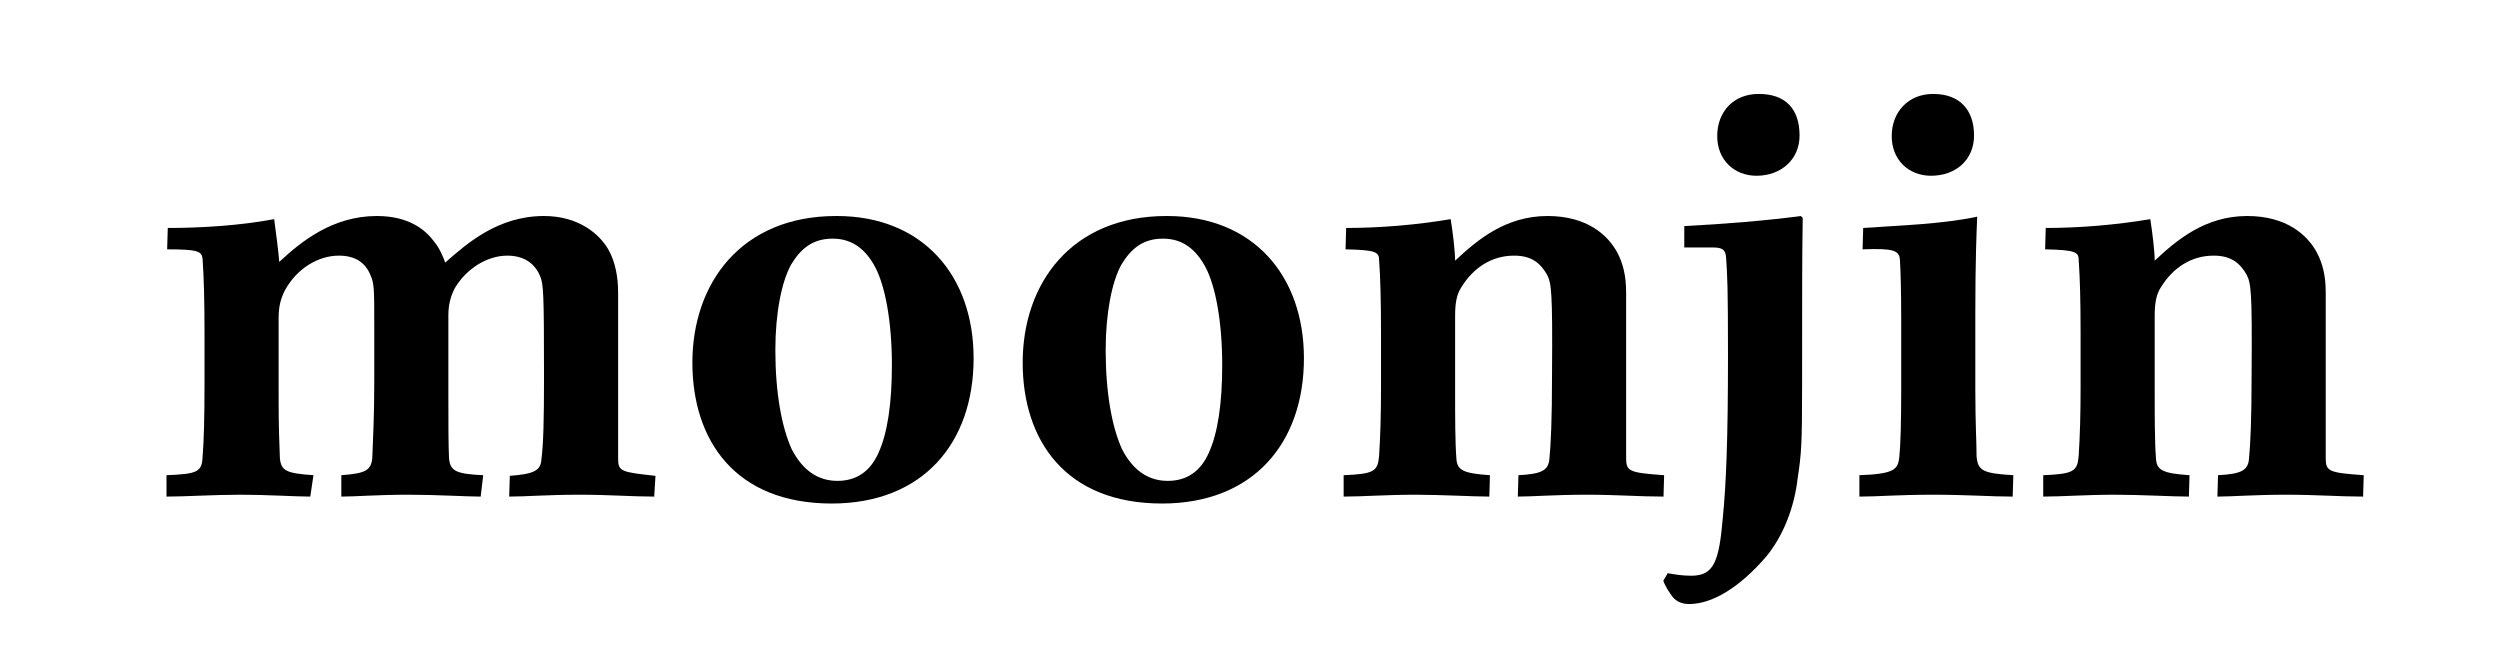 <svg width="149" height="39" viewBox="0 0 149 39" fill="currentColor" xmlns="http://www.w3.org/2000/svg">
<path d="M12.189 22.998C12.189 24.798 12.151 26.335 12.076 27.198C12.038 28.135 11.774 28.247 9.924 28.322V29.597C11.056 29.597 12.68 29.485 14.378 29.485C15.888 29.485 17.663 29.597 18.493 29.597L18.682 28.322C17.059 28.21 16.757 28.06 16.681 27.31C16.643 26.373 16.606 25.323 16.606 23.785V18.986C16.606 18.274 16.719 17.824 16.983 17.299C17.701 15.986 18.984 15.236 20.192 15.236C21.174 15.236 21.777 15.649 22.079 16.399C22.306 16.886 22.306 17.261 22.306 19.436V22.773C22.306 24.91 22.23 26.073 22.193 27.198C22.155 28.06 21.777 28.21 20.343 28.322V29.597C21.174 29.597 22.495 29.485 24.345 29.485C26.006 29.485 27.818 29.597 28.648 29.597L28.799 28.322C27.138 28.247 26.836 28.06 26.761 27.31C26.723 26.448 26.723 25.173 26.723 23.673V18.799C26.723 18.199 26.836 17.711 27.1 17.186C27.78 16.024 29.026 15.236 30.234 15.236C31.253 15.236 31.895 15.724 32.197 16.474C32.386 16.961 32.423 17.336 32.423 22.473C32.423 25.06 32.386 26.448 32.272 27.348C32.234 28.022 31.895 28.247 30.385 28.36L30.347 29.597C31.328 29.597 32.65 29.485 34.537 29.485C36.312 29.485 37.671 29.597 38.992 29.597L39.067 28.36C36.991 28.135 36.84 28.097 36.84 27.31V17.449C36.84 16.549 36.689 15.649 36.274 14.899C35.745 13.962 34.499 12.874 32.423 12.874C29.667 12.874 27.818 14.524 26.534 15.649C26.383 15.236 26.194 14.787 25.855 14.374C25.402 13.774 24.458 12.874 22.457 12.874C19.814 12.874 17.927 14.412 16.643 15.611C16.606 15.049 16.417 13.624 16.341 13.062C14.341 13.437 12.038 13.587 9.999 13.587L9.962 14.861C11.811 14.861 12.038 14.974 12.076 15.461C12.151 16.511 12.189 18.011 12.189 19.773V22.998Z" fill="currentColor"/>
<path d="M49.835 12.874C44.173 12.874 41.266 16.886 41.266 21.611C41.266 26.223 43.795 30.01 49.571 30.01C54.969 30.01 58.027 26.448 58.027 21.348C58.027 16.436 55.007 12.874 49.873 12.874H49.835ZM49.647 14.224C50.855 14.224 51.648 14.937 52.176 15.949C52.742 17.036 53.157 19.099 53.157 21.761C53.157 24.048 52.893 25.81 52.365 26.973C51.874 28.097 51.043 28.66 49.911 28.66C48.741 28.66 47.835 28.022 47.193 26.785C46.589 25.473 46.211 23.41 46.211 20.861C46.211 18.648 46.589 16.774 47.155 15.761C47.721 14.824 48.439 14.224 49.609 14.224H49.647Z" fill="currentColor"/>
<path d="M69.522 12.874C63.859 12.874 60.952 16.886 60.952 21.611C60.952 26.223 63.482 30.01 69.258 30.01C74.656 30.01 77.714 26.448 77.714 21.348C77.714 16.436 74.694 12.874 69.56 12.874H69.522ZM69.333 14.224C70.541 14.224 71.334 14.937 71.862 15.949C72.429 17.036 72.844 19.099 72.844 21.761C72.844 24.048 72.58 25.81 72.051 26.973C71.56 28.097 70.73 28.66 69.597 28.66C68.427 28.66 67.521 28.022 66.879 26.785C66.275 25.473 65.898 23.41 65.898 20.861C65.898 18.648 66.275 16.774 66.841 15.761C67.408 14.824 68.125 14.224 69.295 14.224H69.333Z" fill="currentColor"/>
<path d="M80.081 29.597C81.175 29.597 82.647 29.485 84.346 29.485C85.856 29.485 87.857 29.597 88.763 29.597L88.801 28.322C87.178 28.21 86.838 28.022 86.8 27.31C86.725 26.373 86.725 24.798 86.725 23.41V18.836C86.725 18.124 86.8 17.561 87.102 17.111C87.819 15.949 88.914 15.236 90.235 15.236C91.255 15.236 91.783 15.649 92.198 16.361C92.463 16.886 92.538 17.299 92.501 22.323C92.501 25.023 92.425 26.56 92.35 27.273C92.312 28.022 91.934 28.247 90.5 28.322L90.462 29.597C91.33 29.597 92.651 29.485 94.577 29.485C96.351 29.485 97.748 29.597 99.145 29.597L99.182 28.322C97.106 28.172 96.917 28.097 96.917 27.31V17.411C96.917 16.436 96.728 15.686 96.389 15.049C95.823 13.999 94.577 12.874 92.236 12.874C89.707 12.874 88.008 14.337 86.725 15.536C86.725 14.974 86.574 13.737 86.46 13.062C84.46 13.399 82.27 13.587 80.231 13.587L80.194 14.861C81.968 14.899 82.195 15.011 82.195 15.499C82.27 16.511 82.308 17.974 82.308 19.773V23.148C82.308 24.685 82.27 25.998 82.195 27.16C82.119 28.097 81.892 28.247 80.081 28.322V29.597Z" fill="currentColor"/>
<path d="M104.8 5.6C103.328 5.6 102.346 6.65 102.346 8.112C102.346 9.537 103.365 10.475 104.687 10.475C106.159 10.475 107.254 9.5 107.254 8.075C107.254 6.462 106.385 5.6 104.838 5.6H104.8ZM100.383 14.749H102.082C102.686 14.749 102.837 14.899 102.875 15.349C102.95 16.436 102.988 17.077 102.988 21.164C102.988 26.301 102.875 28.838 102.686 30.788C102.459 33.488 102.152 34.313 100.793 34.313C100.265 34.313 99.812 34.238 99.397 34.163L99.132 34.613C99.283 35.025 99.51 35.325 99.698 35.588C99.925 35.85 100.227 36 100.68 36C102.039 36 103.667 35.025 105.253 33.188C106.31 31.913 106.952 30.188 107.14 28.501C107.367 27.039 107.405 26.451 107.405 22.926C107.405 16.664 107.405 15.649 107.442 12.987L107.329 12.874C105.404 13.137 102.648 13.362 100.383 13.474V14.749Z" fill="currentColor"/>
<path d="M115.2 5.6C113.727 5.6 112.746 6.687 112.746 8.112C112.746 9.537 113.765 10.475 115.086 10.475C116.596 10.475 117.653 9.5 117.653 8.075C117.653 6.537 116.785 5.6 115.237 5.6H115.2ZM119.994 28.322C118.182 28.21 117.88 28.06 117.804 27.198C117.804 26.335 117.729 25.285 117.729 23.223V18.686C117.729 15.499 117.804 13.774 117.842 12.912C115.766 13.362 113.161 13.437 111.047 13.587L111.009 14.861C112.897 14.787 113.199 14.937 113.237 15.499C113.274 16.099 113.312 17.299 113.312 19.023V23.186C113.312 25.173 113.274 26.523 113.199 27.235C113.123 27.985 112.897 28.247 110.82 28.322V29.597C111.953 29.597 113.086 29.485 115.237 29.485C117.238 29.485 118.635 29.597 119.956 29.597L119.994 28.322Z" fill="currentColor"/>
<path d="M121.776 29.597C122.871 29.597 124.343 29.485 126.042 29.485C127.552 29.485 129.552 29.597 130.458 29.597L130.496 28.322C128.873 28.21 128.533 28.022 128.495 27.31C128.42 26.373 128.42 24.798 128.42 23.41V18.836C128.42 18.124 128.495 17.561 128.797 17.111C129.515 15.949 130.609 15.236 131.931 15.236C132.95 15.236 133.479 15.649 133.894 16.361C134.158 16.886 134.234 17.299 134.196 22.323C134.196 25.023 134.12 26.56 134.045 27.273C134.007 28.022 133.63 28.247 132.195 28.322L132.157 29.597C133.026 29.597 134.347 29.485 136.272 29.485C138.046 29.485 139.443 29.597 140.84 29.597L140.878 28.322C138.801 28.172 138.613 28.097 138.613 27.31V17.411C138.613 16.436 138.424 15.686 138.084 15.049C137.518 13.999 136.272 12.874 133.932 12.874C131.402 12.874 129.703 14.337 128.42 15.536C128.42 14.974 128.269 13.737 128.156 13.062C126.155 13.399 123.965 13.587 121.927 13.587L121.889 14.861C123.663 14.899 123.89 15.011 123.89 15.499C123.965 16.511 124.003 17.974 124.003 19.773V23.148C124.003 24.685 123.965 25.998 123.89 27.16C123.814 28.097 123.588 28.247 121.776 28.322V29.597Z" fill="currentColor"/>
</svg>
